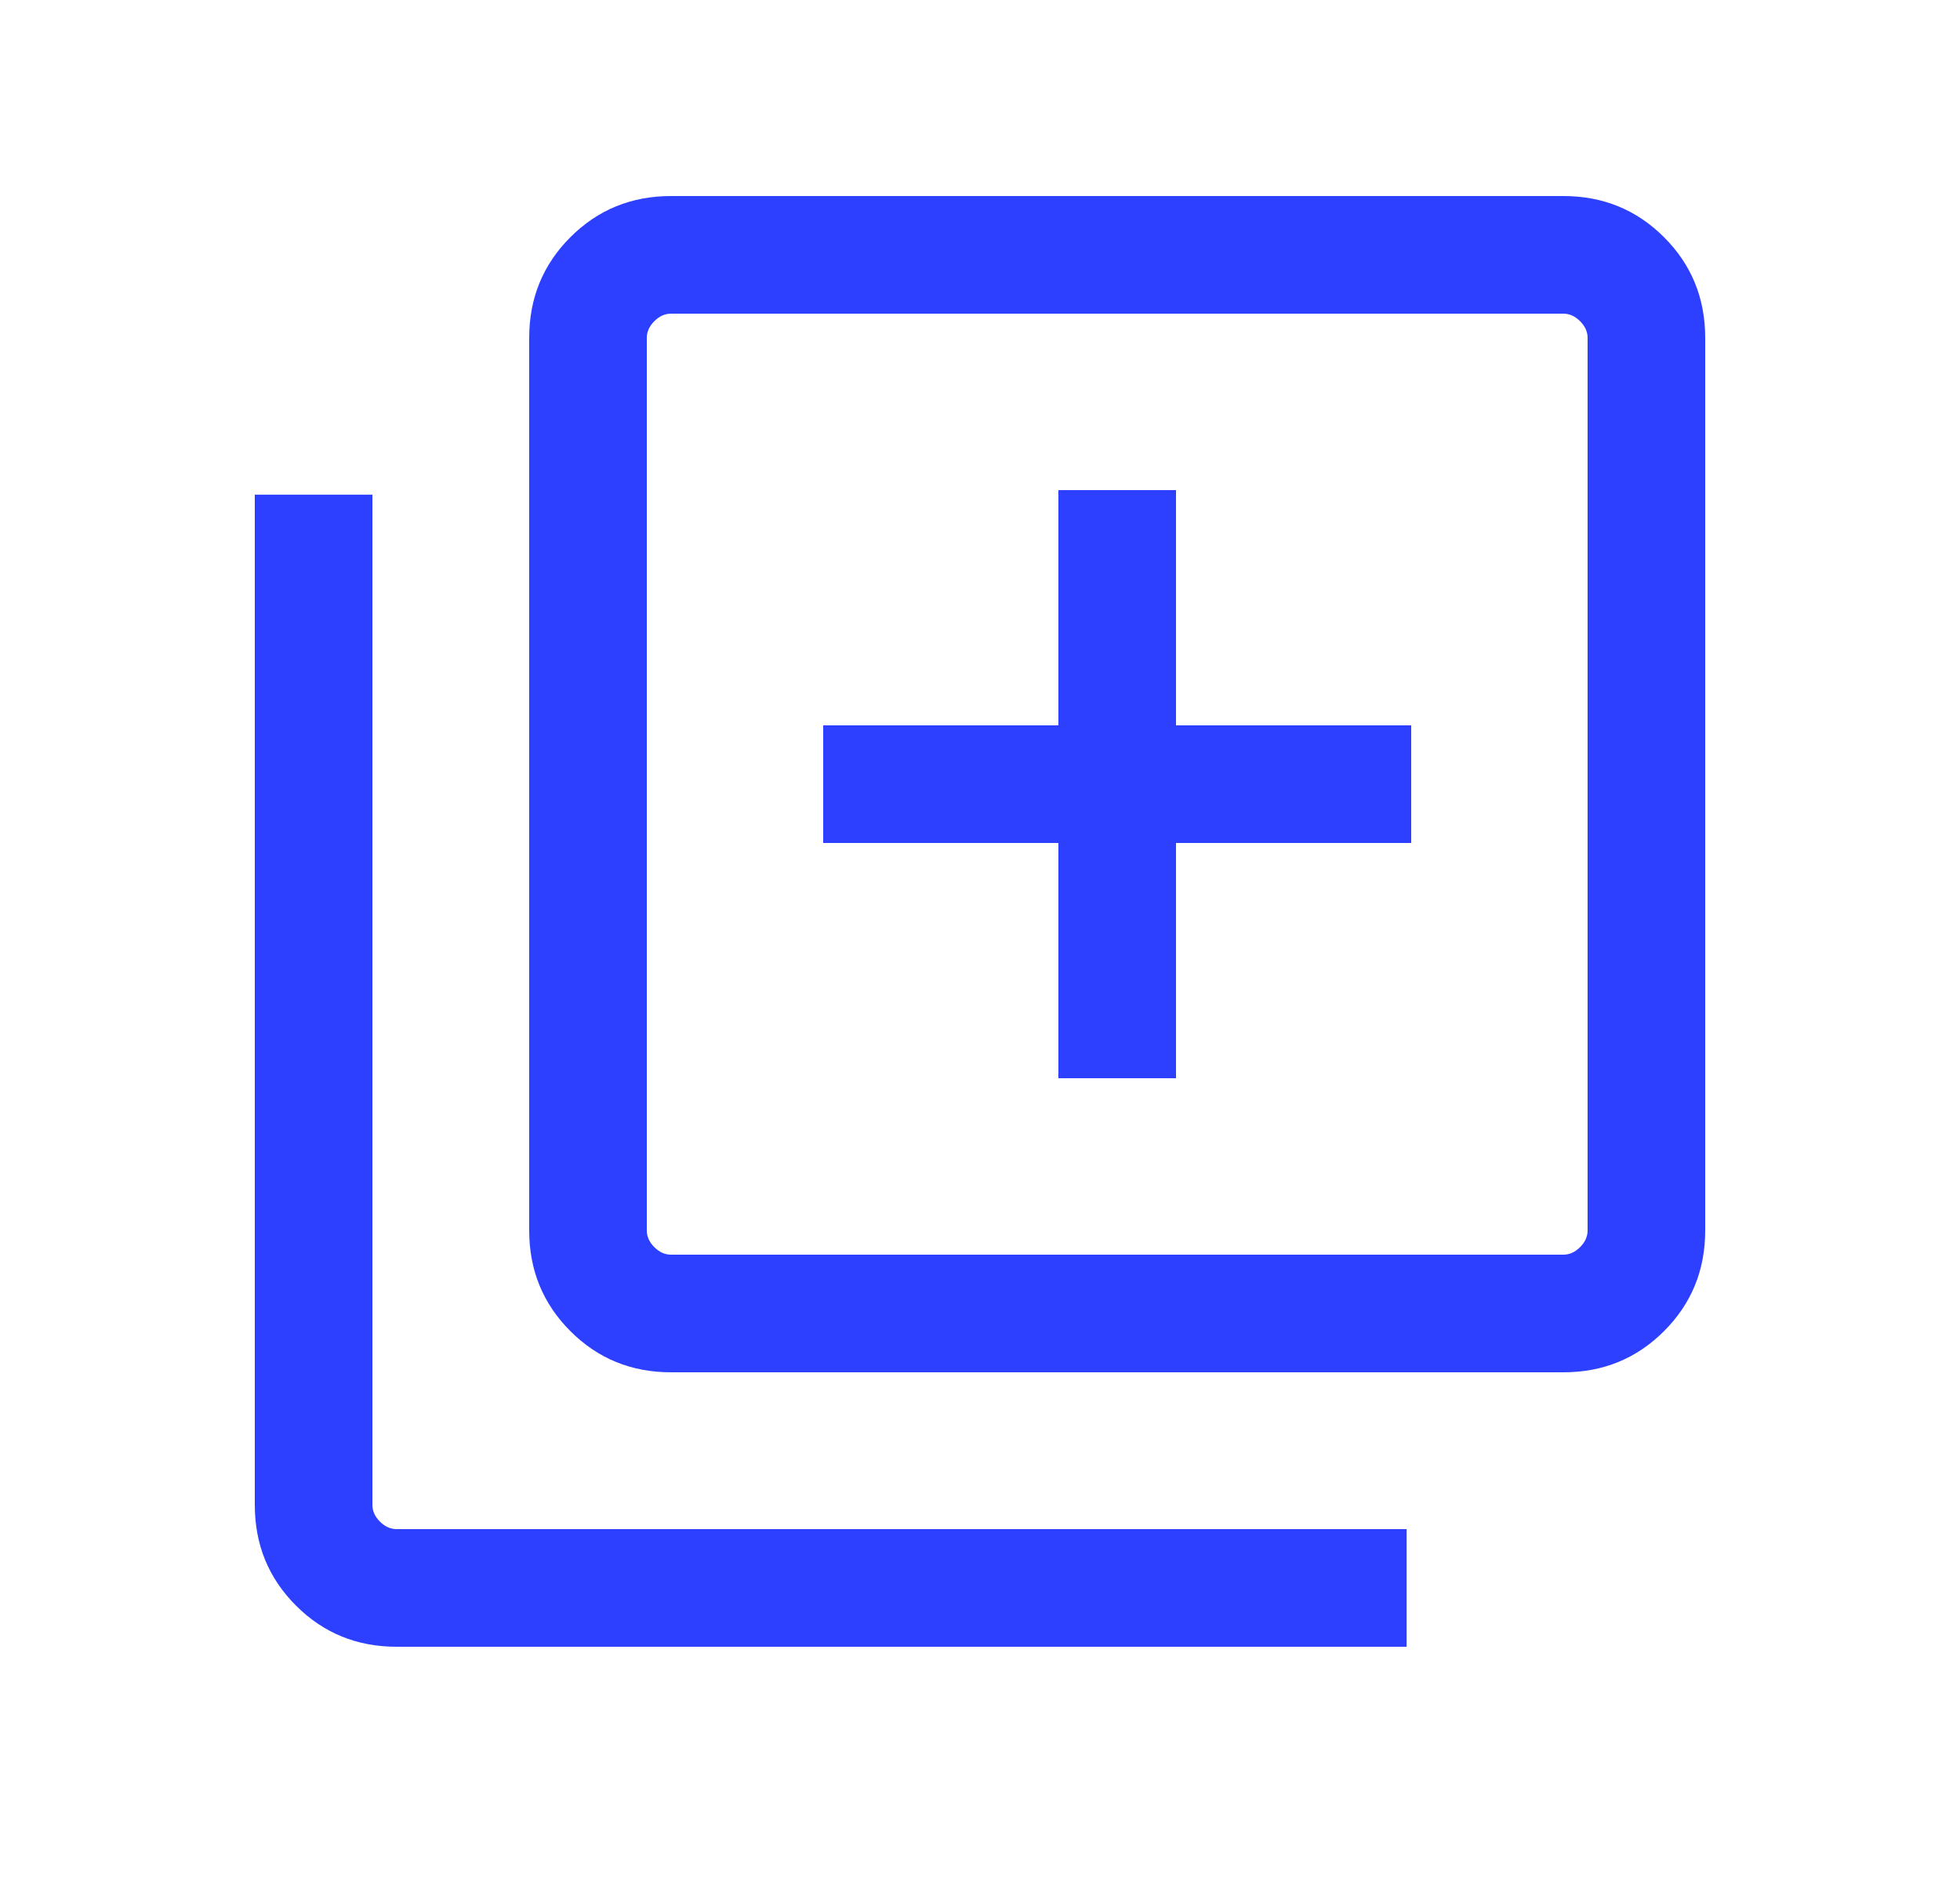 <svg width="25" height="24" viewBox="0 0 25 24" fill="none" xmlns="http://www.w3.org/2000/svg">
<path d="M13.5 13.75H15V10.75H18V9.25H15V6.25H13.5V9.25H10.5V10.75H13.5V13.75ZM8.558 17.5C8.053 17.5 7.625 17.325 7.275 16.975C6.925 16.625 6.75 16.197 6.75 15.692V4.308C6.75 3.803 6.925 3.375 7.275 3.025C7.625 2.675 8.053 2.5 8.558 2.5H19.942C20.447 2.5 20.875 2.675 21.225 3.025C21.575 3.375 21.75 3.803 21.75 4.308V15.692C21.75 16.197 21.575 16.625 21.225 16.975C20.875 17.325 20.447 17.5 19.942 17.5H8.558ZM8.558 16H19.942C20.019 16 20.09 15.968 20.154 15.904C20.218 15.84 20.25 15.769 20.25 15.692V4.308C20.25 4.231 20.218 4.16 20.154 4.096C20.09 4.032 20.019 4 19.942 4H8.558C8.481 4 8.41 4.032 8.346 4.096C8.282 4.16 8.25 4.231 8.25 4.308V15.692C8.25 15.769 8.282 15.84 8.346 15.904C8.41 15.968 8.481 16 8.558 16ZM5.058 21C4.553 21 4.125 20.825 3.775 20.475C3.425 20.125 3.25 19.697 3.25 19.192V6.308H4.75V19.192C4.75 19.269 4.782 19.34 4.846 19.404C4.91 19.468 4.981 19.5 5.058 19.5H17.942V21H5.058Z" fill="#2D40FF"/>
</svg>
